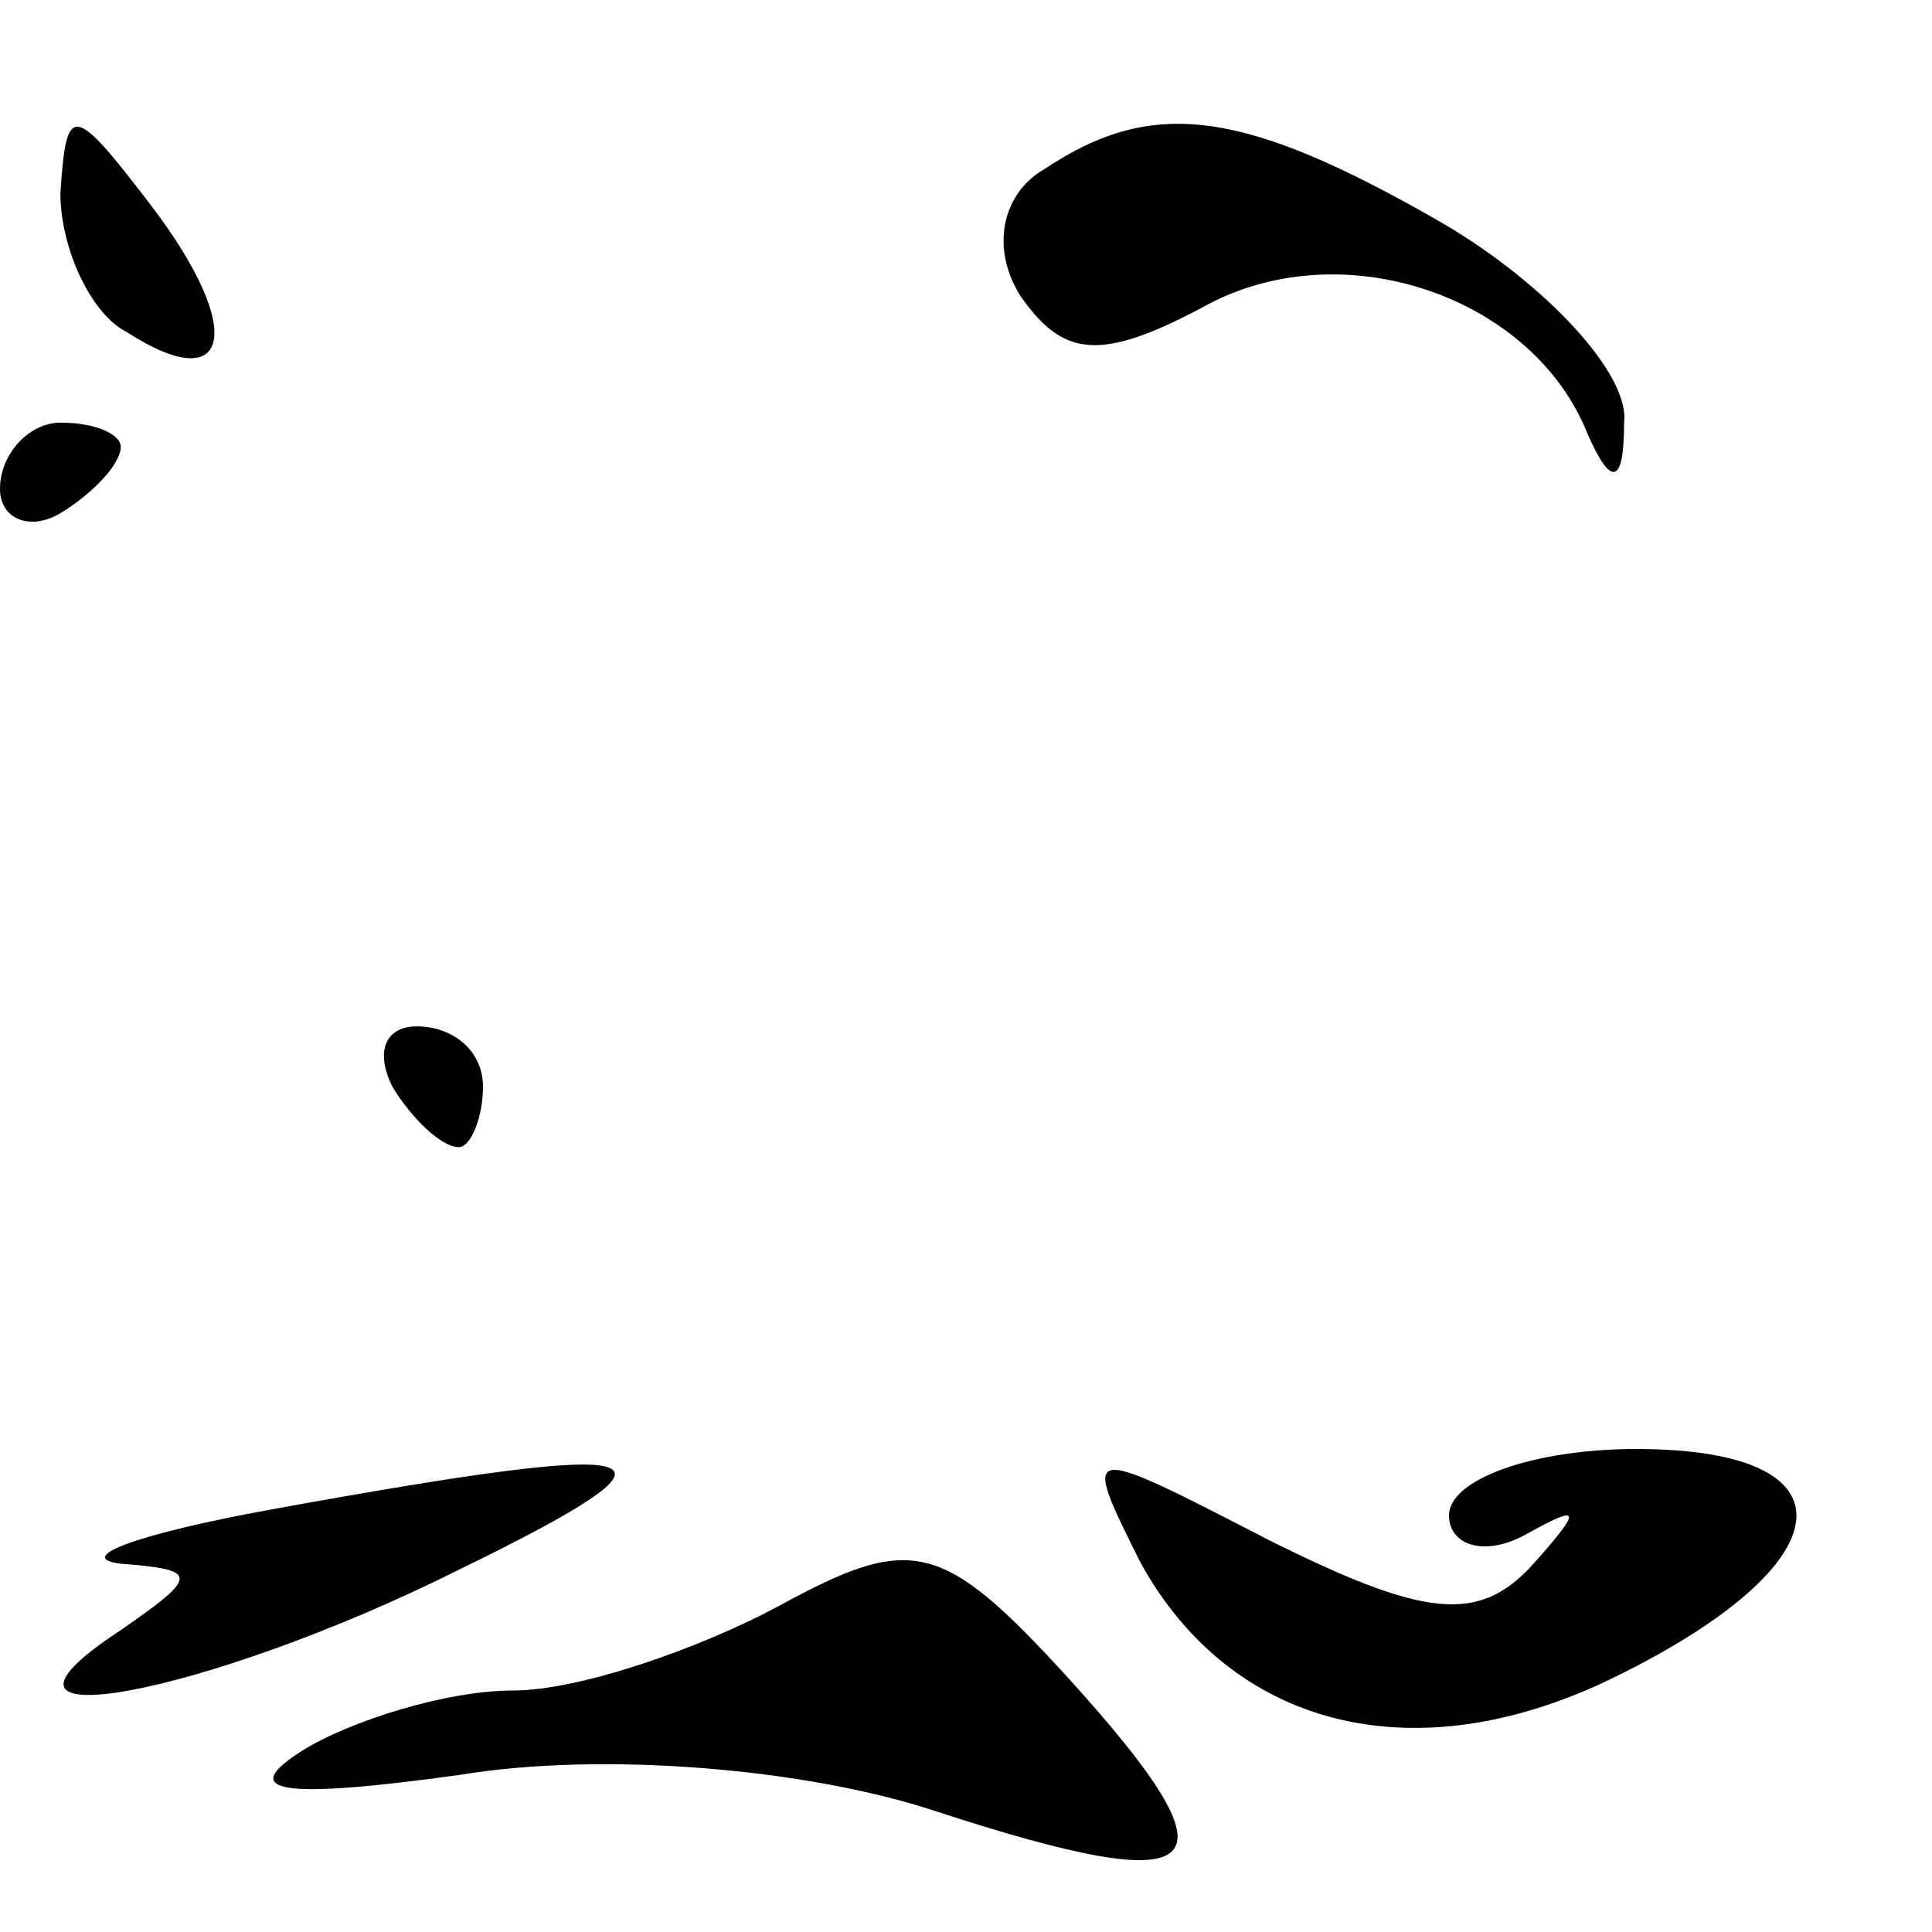 <?xml version="1.0" standalone="no"?>
<!DOCTYPE svg PUBLIC "-//W3C//DTD SVG 20010904//EN"
 "http://www.w3.org/TR/2001/REC-SVG-20010904/DTD/svg10.dtd">
<svg version="1.0" xmlns="http://www.w3.org/2000/svg"
 width="32pt" height="32pt" viewBox="0 0 32 32"
 preserveAspectRatio="xMidYMid meet">
<g transform="translate(0,32) scale(0.1,-0.1)"
fill="#000000" stroke="none">
<path fill="#000000" stroke="none" d="M10 288 c0 -9 5 -20 11 -23 17 -11 20
0 4 21 -13 17 -14 17 -15 2z"/>
<path fill="#000000" stroke="none" d="M173 292 c-7 -4 -9 -13 -4 -21 7 -10
13 -11 30 -2 23 13 55 2 64 -21 4 -9 6 -8 6 2 1 8 -13 23 -30 33 -33 19 -48
21 -66 9z"/>
<path fill="#000000" stroke="none" d="M0 239 c0 -5 5 -7 10 -4 5 3 10 8 10
11 0 2 -4 4 -10 4 -5 0 -10 -5 -10 -11z"/>
<path fill="#000000" stroke="none" d="M65 140 c3 -5 8 -10 11 -10 2 0 4 5 4
10 0 6 -5 10 -11 10 -5 0 -7 -4 -4 -10z"/>
<path fill="#000000" stroke="none" d="M45 70 c-22 -4 -33 -8 -25 -9 13 -1 13
-2 0 -11 -29 -19 14 -11 56 10 41 20 35 22 -31 10z"/>
<path fill="#000000" stroke="none" d="M189 61 c15 -27 45 -35 78 -19 39 19
41 38 4 38 -17 0 -31 -5 -31 -11 0 -5 6 -7 13 -3 9 5 9 4 1 -5 -9 -10 -18 -9
-44 4 -31 16 -31 16 -21 -4z"/>
<path fill="#000000" stroke="none" d="M129 54 c-13 -7 -33 -14 -44 -14 -11 0
-27 -5 -35 -10 -11 -7 -3 -8 26 -4 24 4 58 1 79 -6 46 -15 51 -10 22 22 -21
23 -26 24 -48 12z"/>
</g>
</svg>
